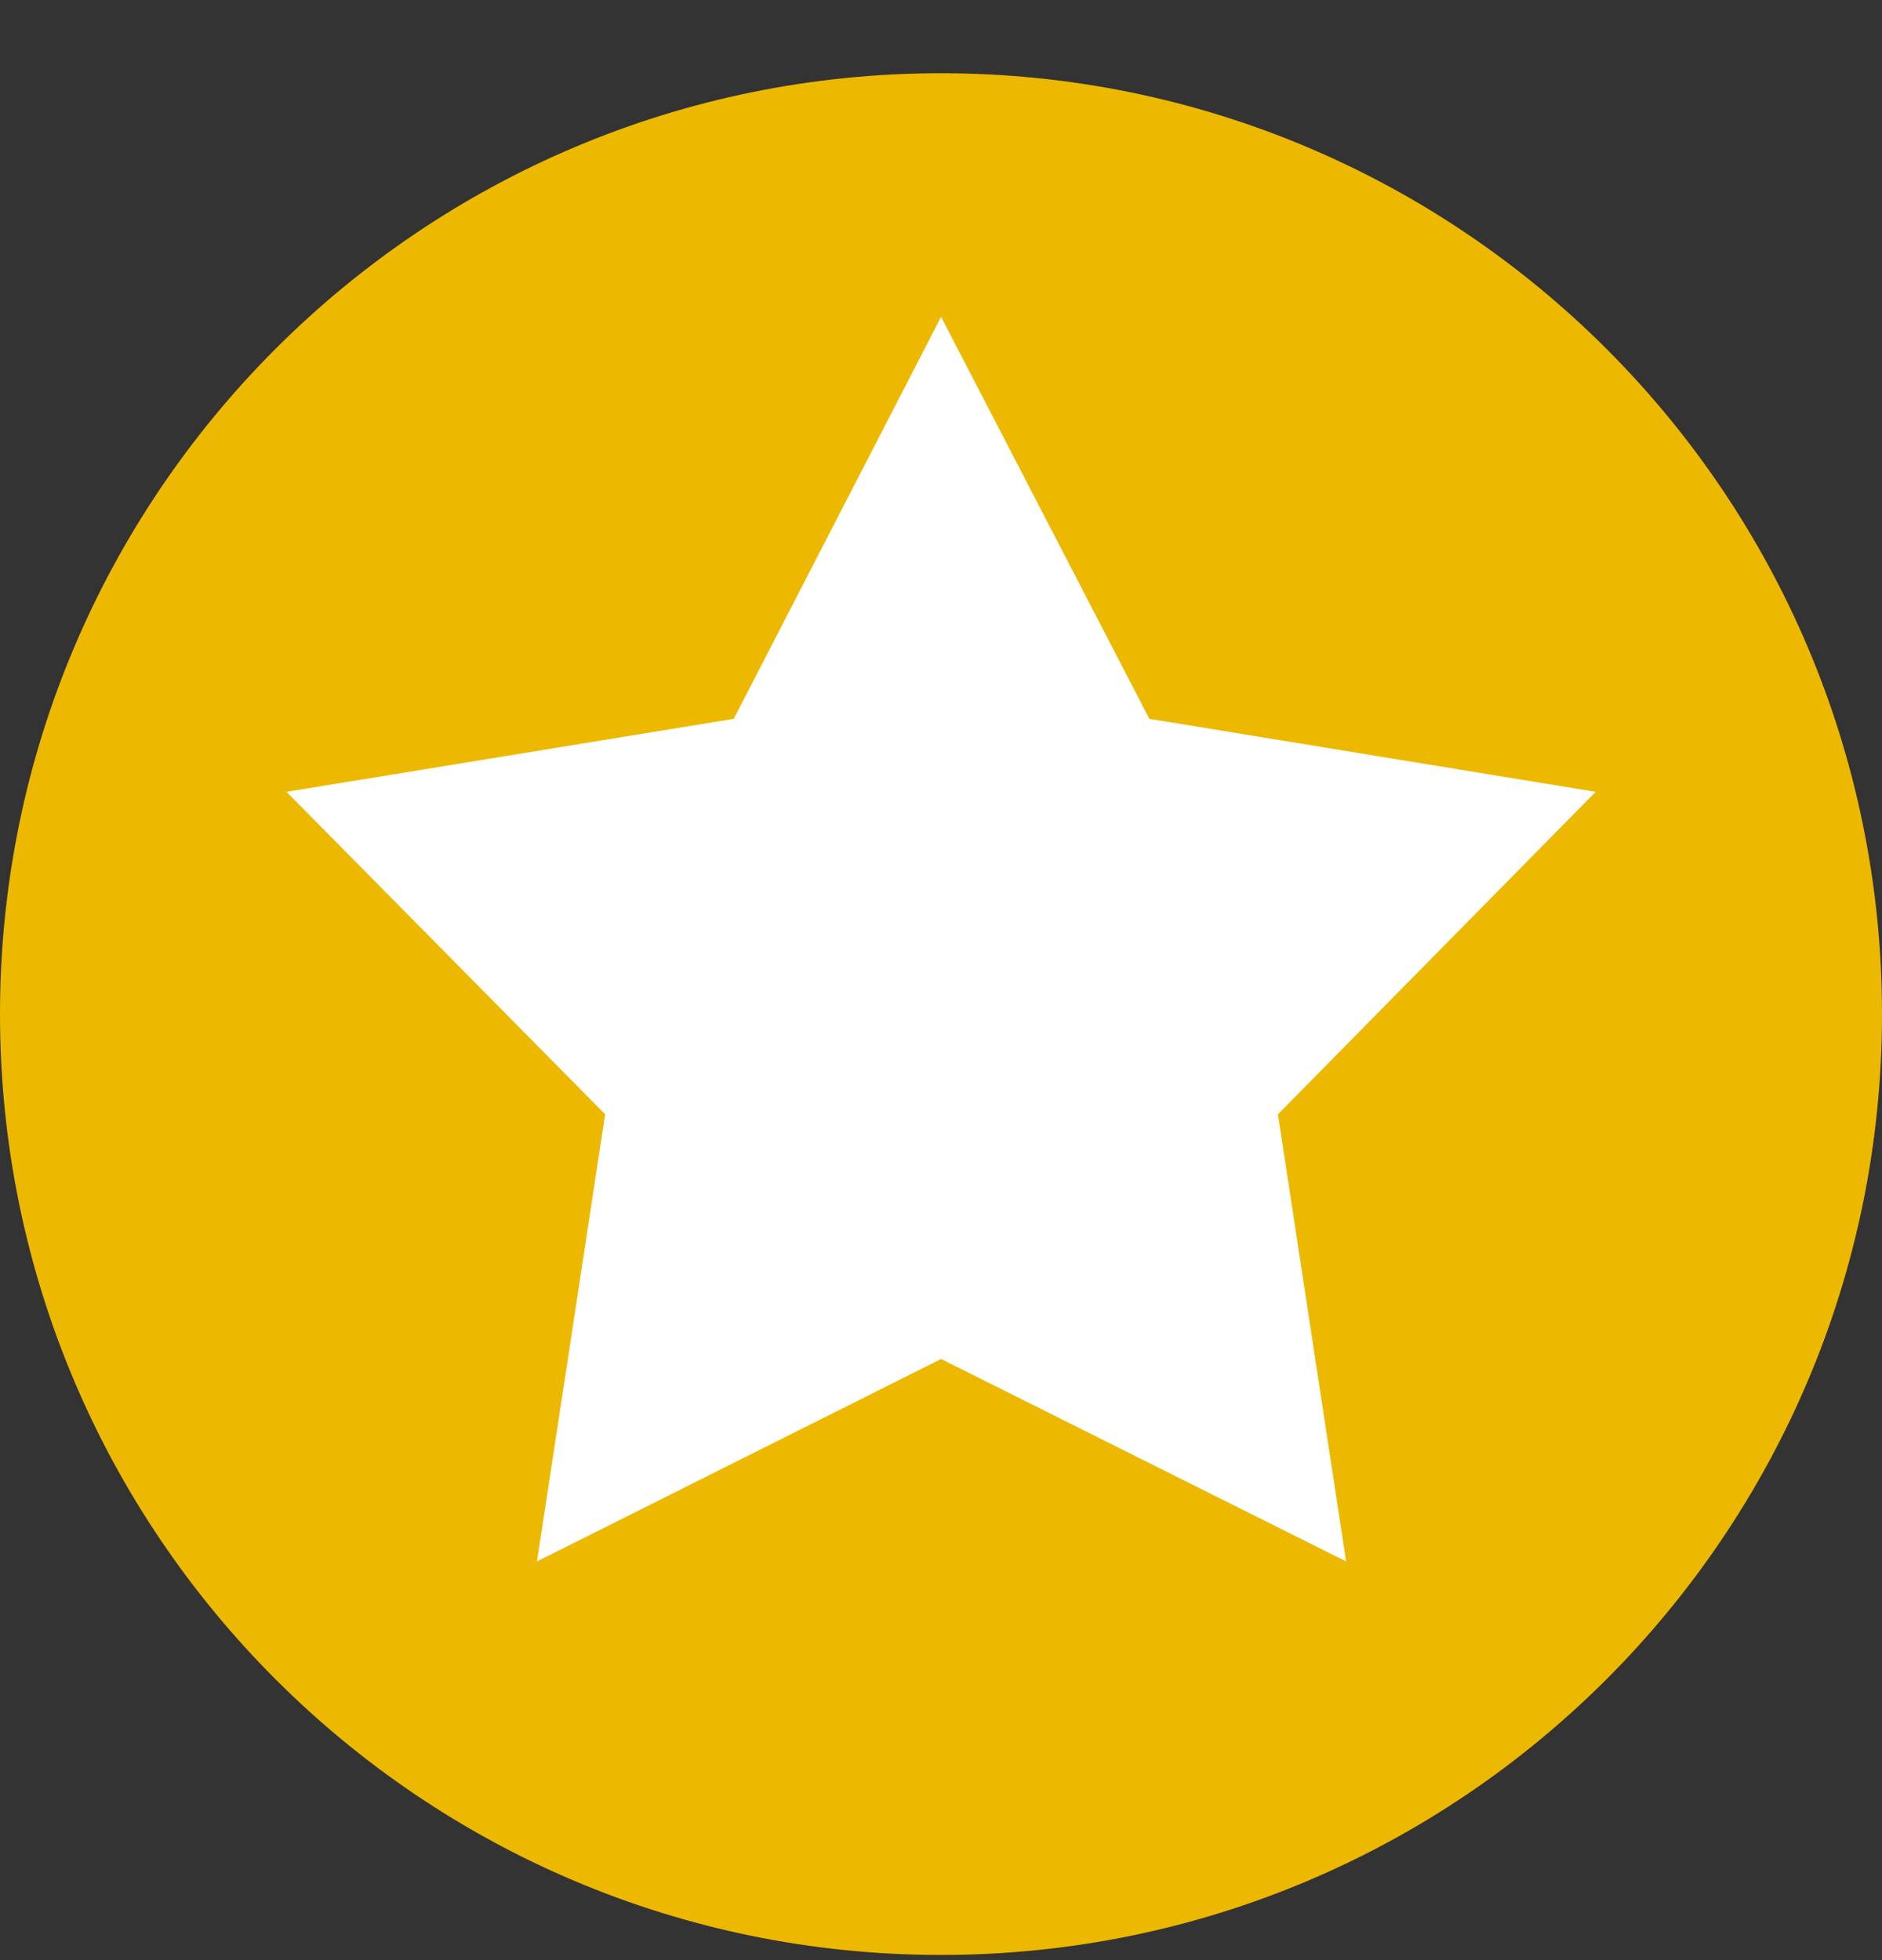 <svg width="24" height="25" viewBox="0 0 24 25" fill="none" xmlns="http://www.w3.org/2000/svg">
<rect x="0" y="0" width="24" height="25" fill="#333333" stroke="none"/>
<path fillRule="evenodd" clipRule="evenodd" d="M24 12.934C24 6.306 18.628 0.934 12 0.934C5.372 0.934 0 6.306 0 12.934C0 19.561 5.372 24.934 12 24.934C18.628 24.934 24 19.561 24 12.934Z" fill="#EDB800"/>
<path fillRule="evenodd" clipRule="evenodd" d="M9.357 9.168L12.001 4.041L14.657 9.168L20.349 10.099L16.297 14.212L17.166 19.915L12.001 17.333L6.848 19.915L7.717 14.212L3.653 10.099L9.357 9.168Z" fill="white"/>
</svg>

